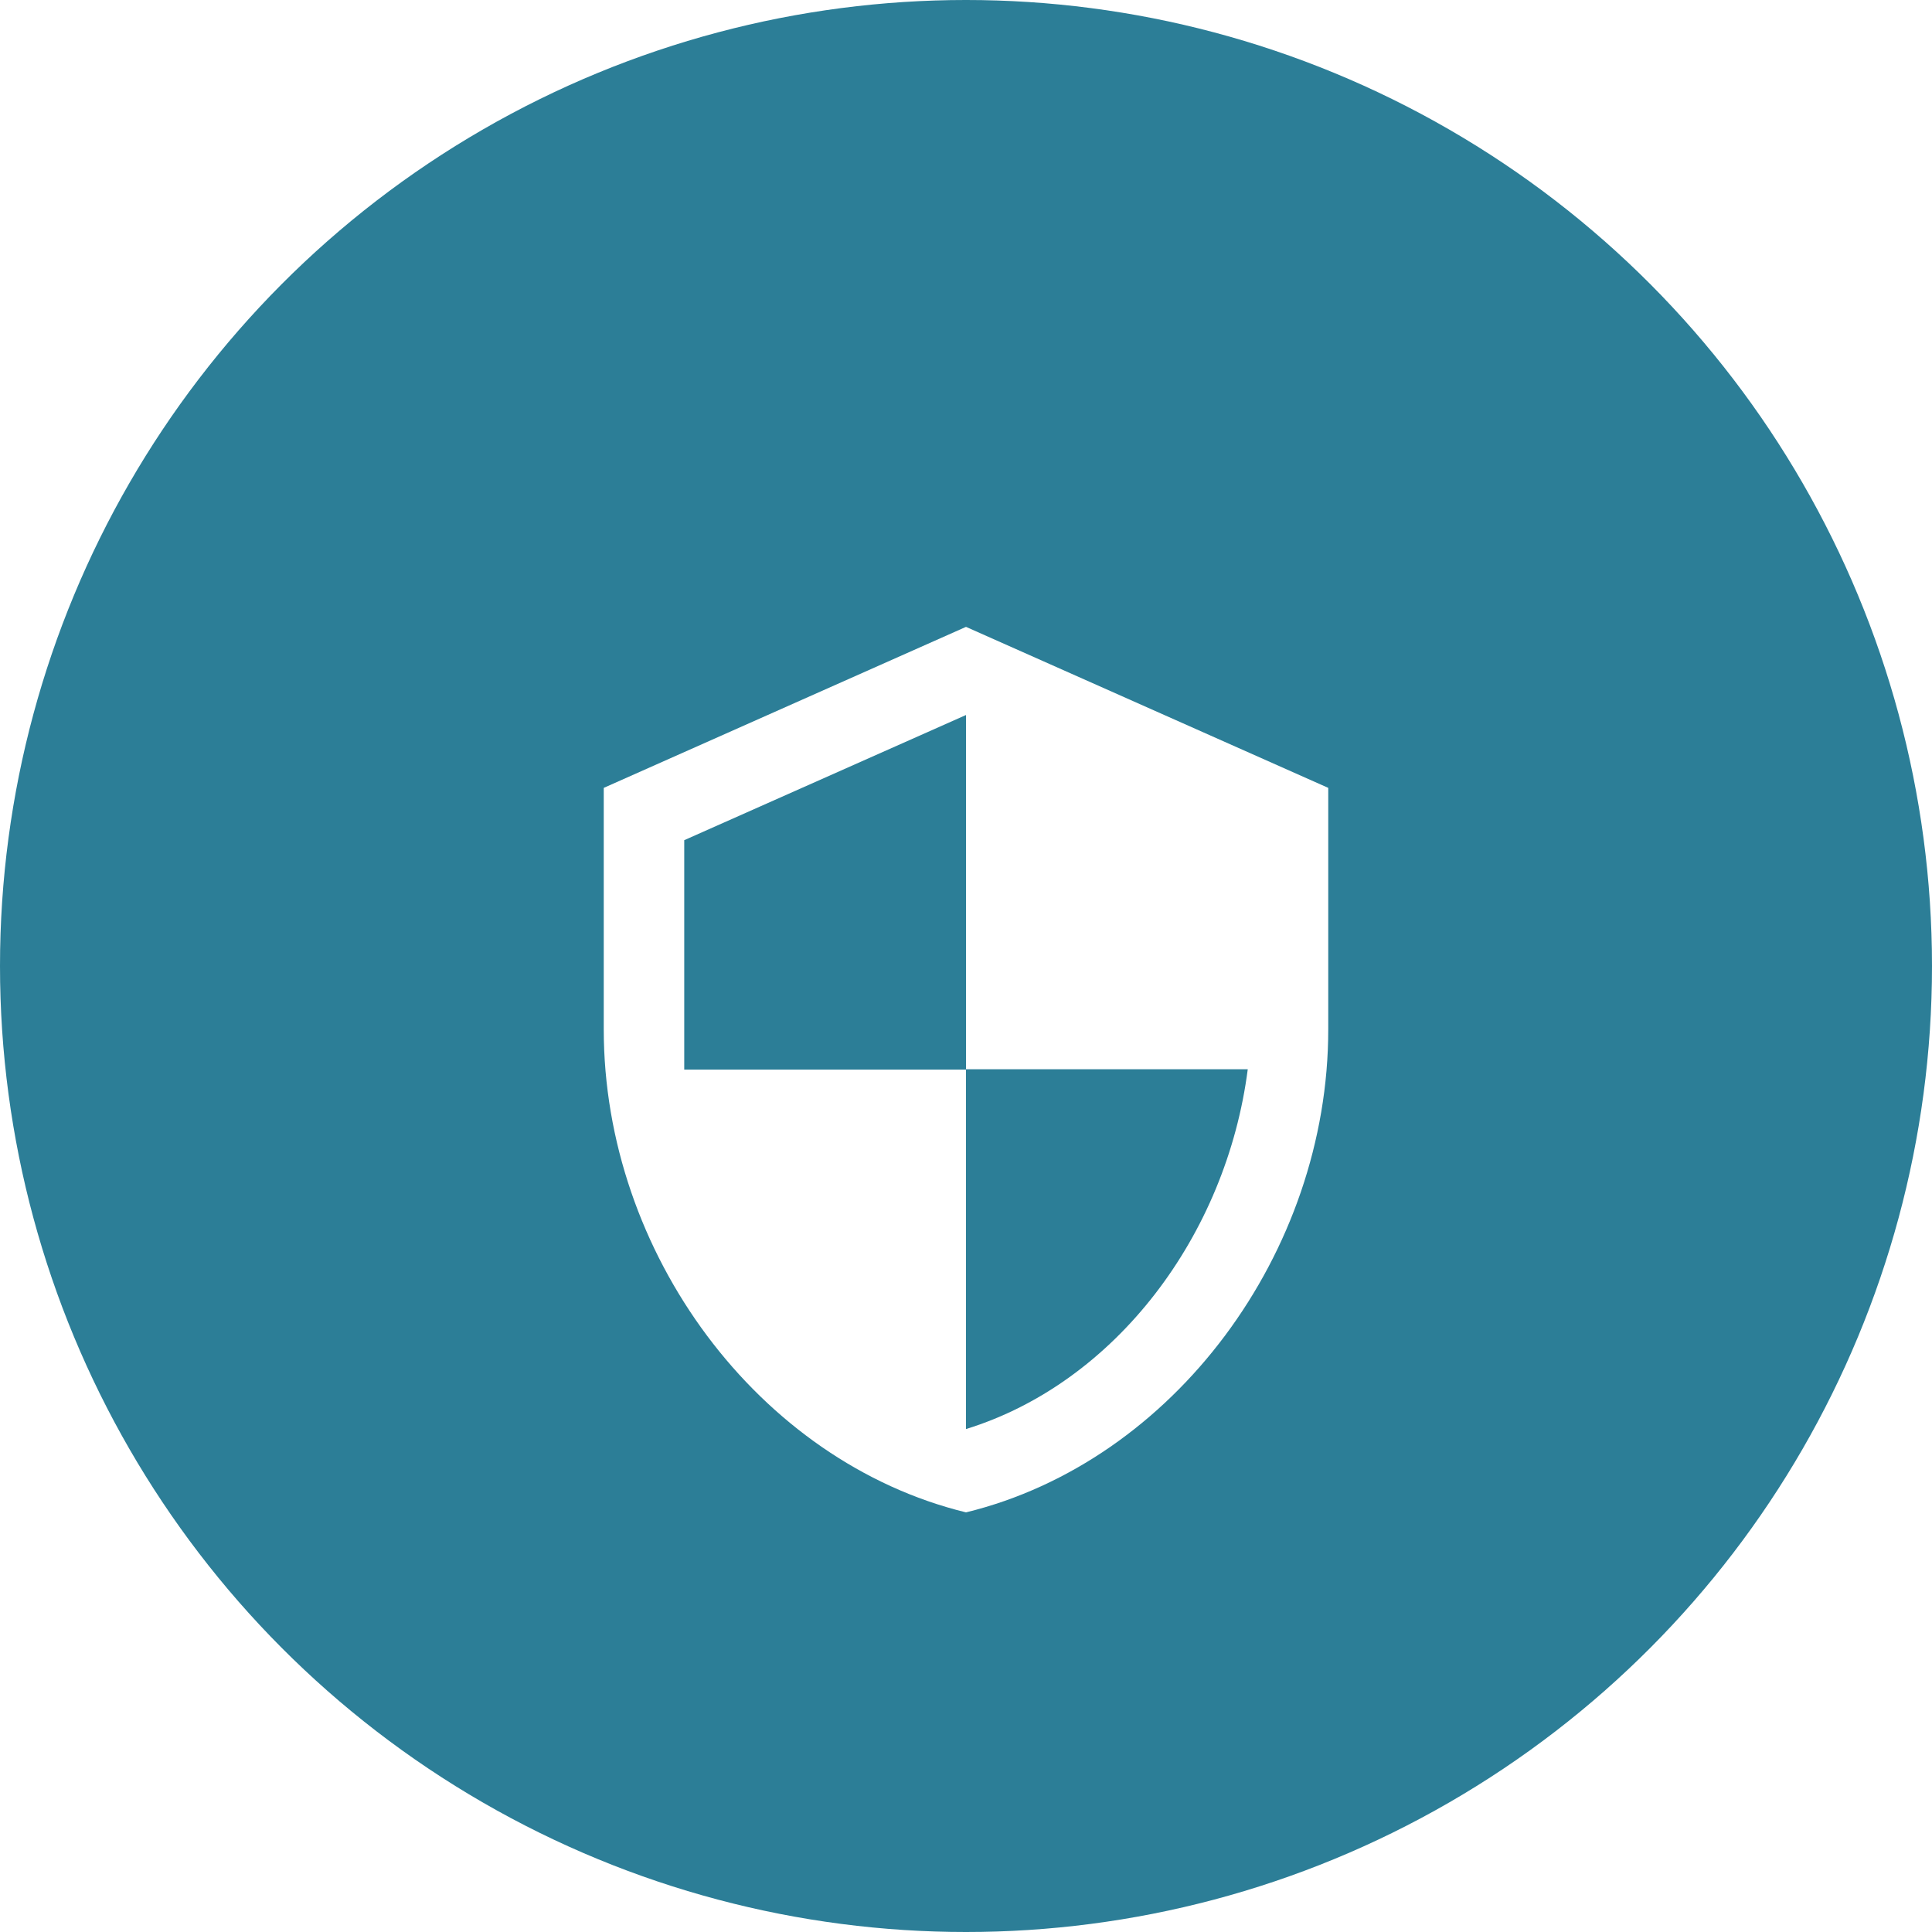 <svg xmlns="http://www.w3.org/2000/svg" xmlns:xlink="http://www.w3.org/1999/xlink" width="56" height="56" viewBox="0 0 56 56">
  <defs>
    <filter id="Path_17283" x="8.5" y="9.166" width="39" height="43.666" filterUnits="userSpaceOnUse">
      <feOffset dy="3" input="SourceAlpha"/>
      <feGaussianBlur stdDeviation="3" result="blur"/>
      <feFlood flood-opacity="0.161"/>
      <feComposite operator="in" in2="blur"/>
      <feComposite in="SourceGraphic"/>
    </filter>
  </defs>
  <g id="icon_安全群組_56" transform="translate(-36 -81)">
    <circle id="Ellipse_1064" data-name="Ellipse 1064" cx="28" cy="28" r="28" transform="translate(36 81)" fill="#2c7e97"/>
    <g id="security_black_24dp" transform="translate(50 95)">
      <path id="Path_17282" data-name="Path 17282" d="M0,0H28V28H0Z" fill="none"/>
      <g transform="matrix(1, 0, 0, 1, -14, -14)" filter="url(#Path_17283)">
        <path id="Path_17283-2" data-name="Path 17283" d="M13.5,1,3,5.667v7c0,6.475,4.48,12.53,10.5,14,6.02-1.47,10.5-7.525,10.5-14v-7Zm0,12.822h8.167c-.618,4.807-3.827,9.088-8.167,10.43V13.833H5.333V7.183L13.5,3.555V13.822Z" transform="translate(14.5 14.17)" fill="#fff"/>
      </g>
    </g>
  </g>
</svg>
